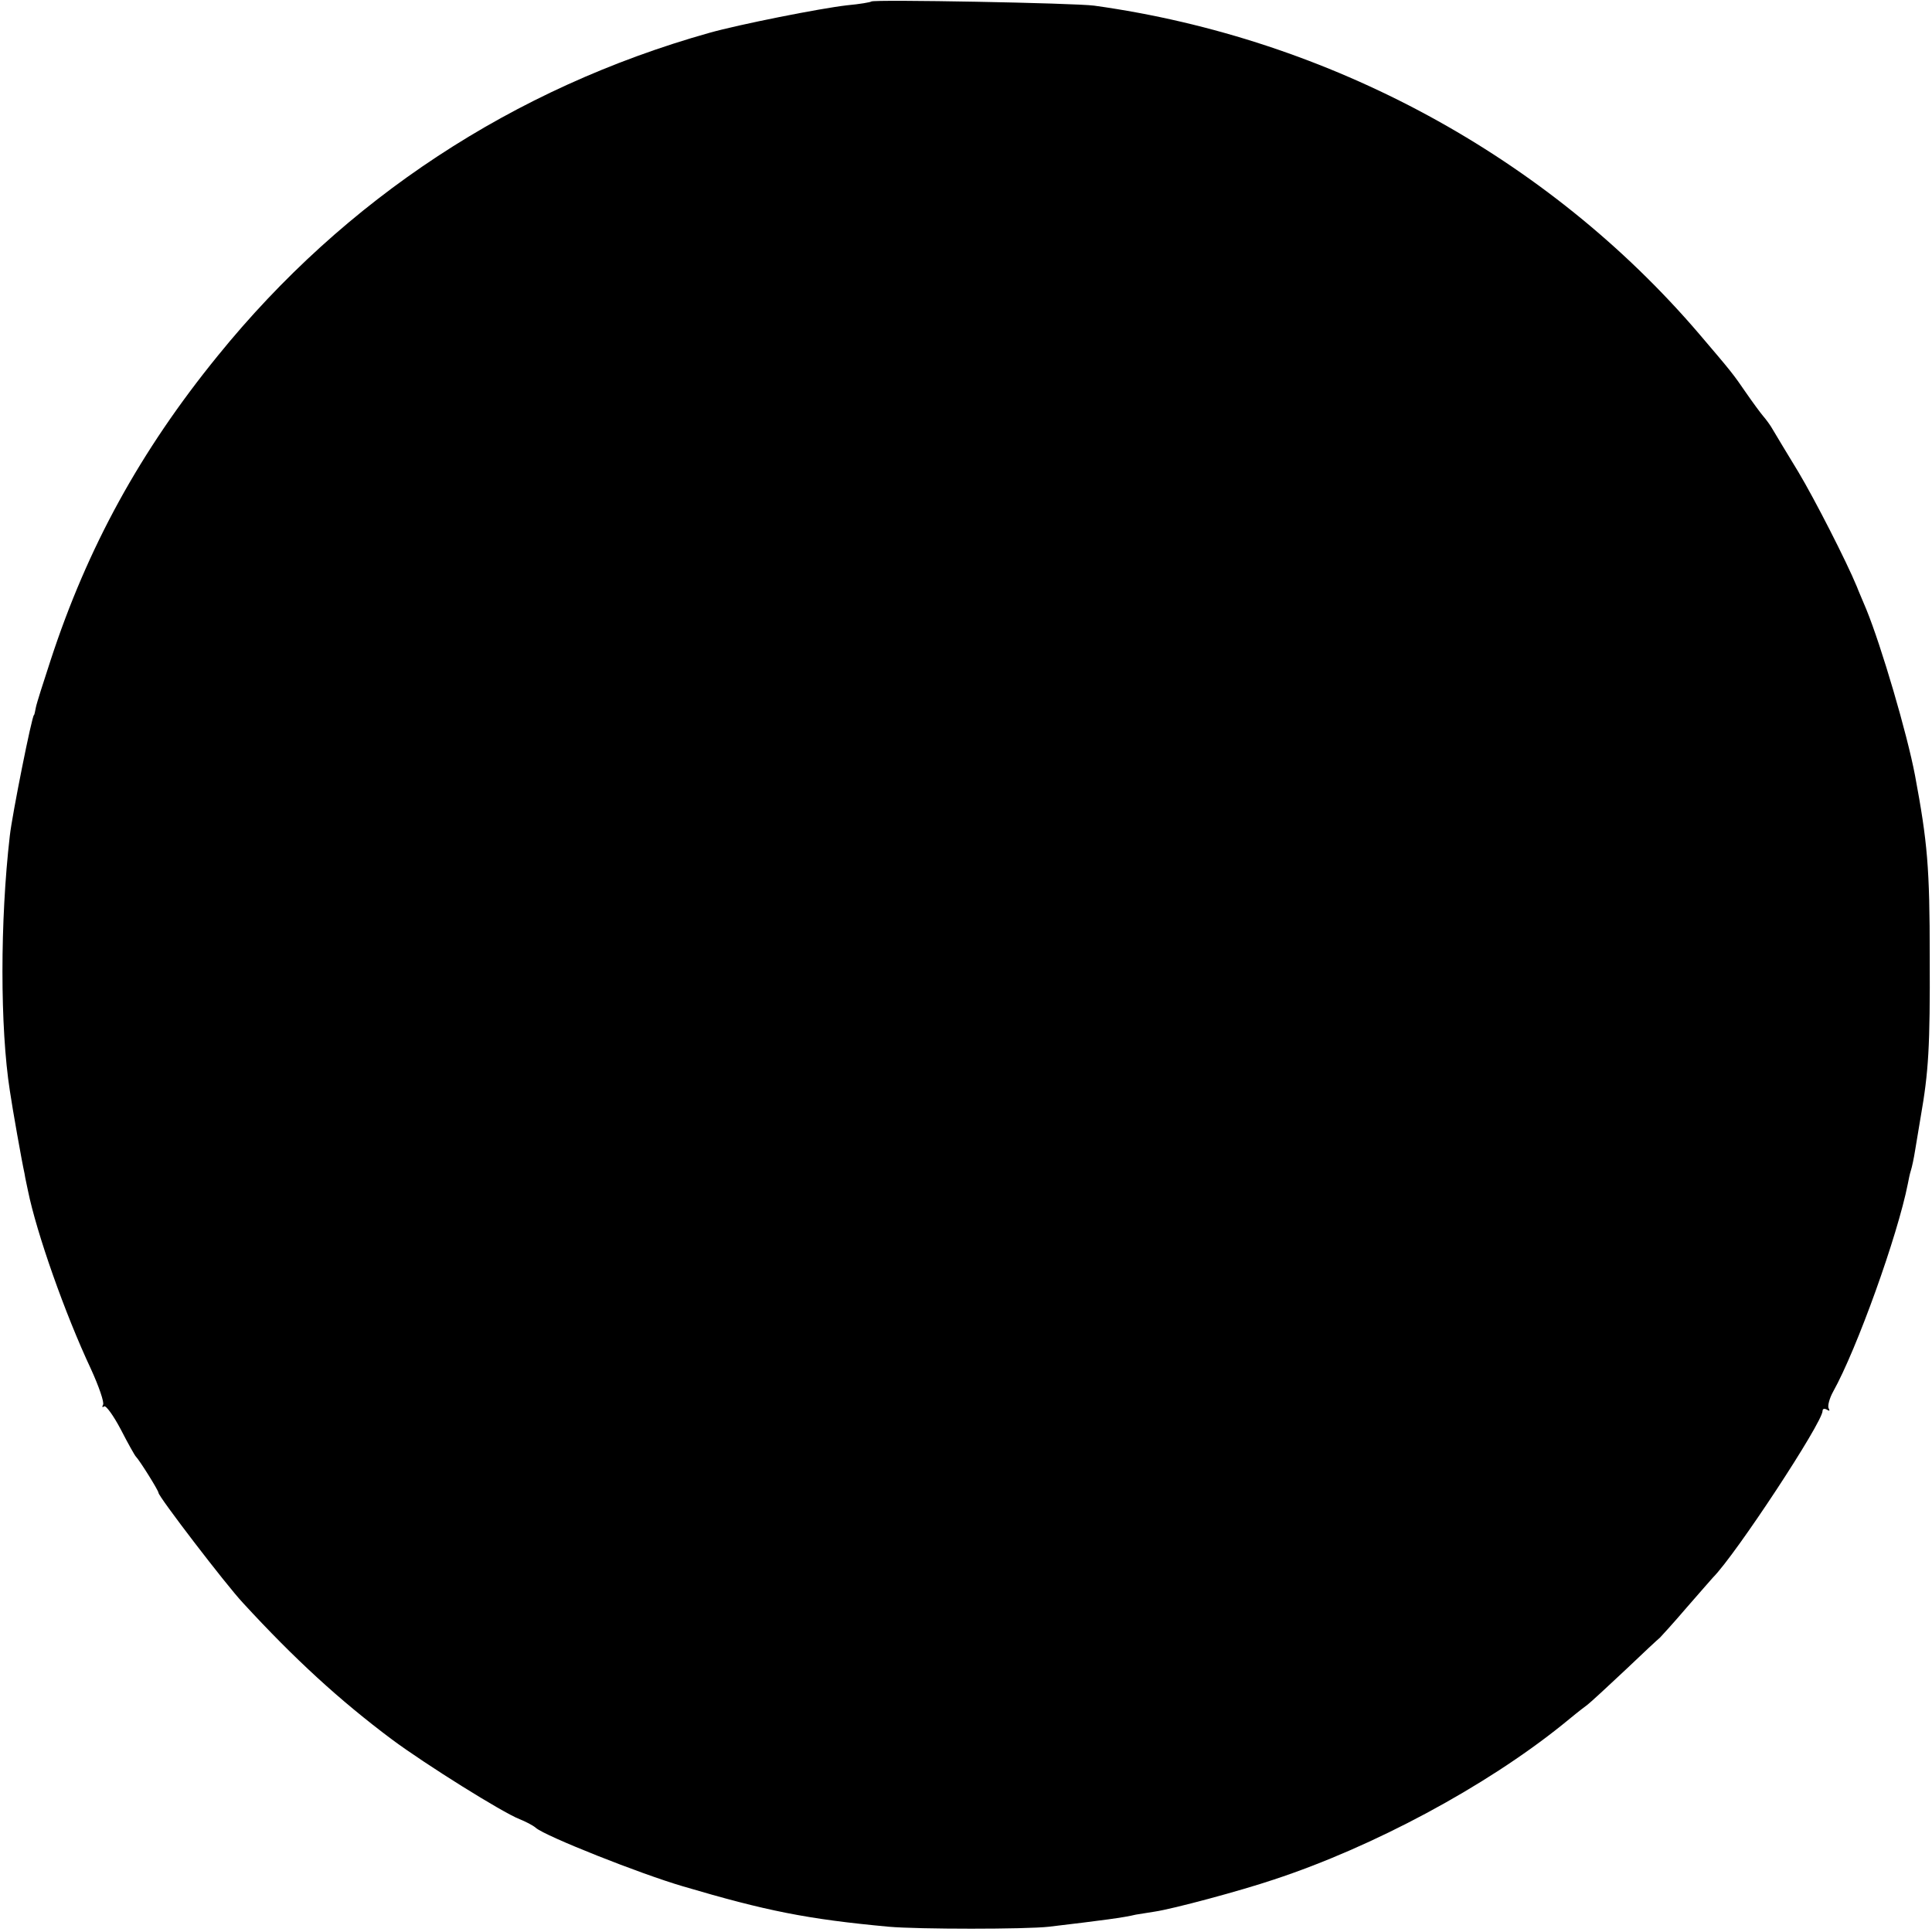 <?xml version="1.0" standalone="no"?>
<!DOCTYPE svg PUBLIC "-//W3C//DTD SVG 20010904//EN"
 "http://www.w3.org/TR/2001/REC-SVG-20010904/DTD/svg10.dtd">
<svg version="1.0" xmlns="http://www.w3.org/2000/svg"
 width="512pt" height="512pt" viewBox="0 0 512 512"
 preserveAspectRatio="xMidYMid meet">
<g transform="translate(0,512) scale(0.1,-0.1)"
fill="#000000" stroke="none">
<path d="M2309 5116 c-2 -2 -31 -7 -64 -10 -71 -8 -287 -51 -365 -73 -519
-146 -966 -440 -1303 -856 -205 -252 -345 -507 -443 -807 -19 -58 -37 -114
-39 -125 -2 -11 -4 -20 -5 -20 -5 0 -58 -265 -64 -320 -26 -225 -26 -508 0
-675 7 -48 32 -189 39 -220 2 -14 7 -34 9 -45 23 -113 98 -326 167 -473 21
-46 36 -89 32 -95 -3 -5 -2 -8 3 -4 5 3 25 -25 44 -61 19 -37 37 -69 40 -72
10 -10 60 -90 60 -96 0 -10 179 -244 224 -292 137 -149 256 -258 395 -362 89
-66 292 -193 338 -211 15 -6 35 -16 43 -23 25 -22 277 -122 390 -155 220 -65
329 -87 545 -107 78 -7 364 -7 425 0 143 17 197 24 230 32 14 2 36 6 50 8 48
7 227 55 316 85 264 87 560 246 764 410 24 20 53 43 64 51 11 8 57 51 104 95
46 44 87 82 91 85 3 3 36 39 71 80 36 41 67 77 70 80 59 59 290 410 290 441 0
6 5 7 12 3 6 -4 8 -3 4 4 -3 6 2 26 12 44 63 113 171 414 198 551 2 10 5 26 8
35 3 9 8 33 11 52 3 19 10 60 15 90 21 120 25 185 24 425 0 237 -6 303 -39
480 -21 111 -89 342 -129 440 -9 22 -21 49 -25 60 -28 68 -112 232 -155 304
-29 48 -59 97 -67 111 -7 13 -20 30 -27 38 -6 7 -26 34 -44 60 -35 51 -38 55
-125 157 -401 469 -978 783 -1603 870 -51 7 -585 17 -591 11z"/>
</g>
</svg>
